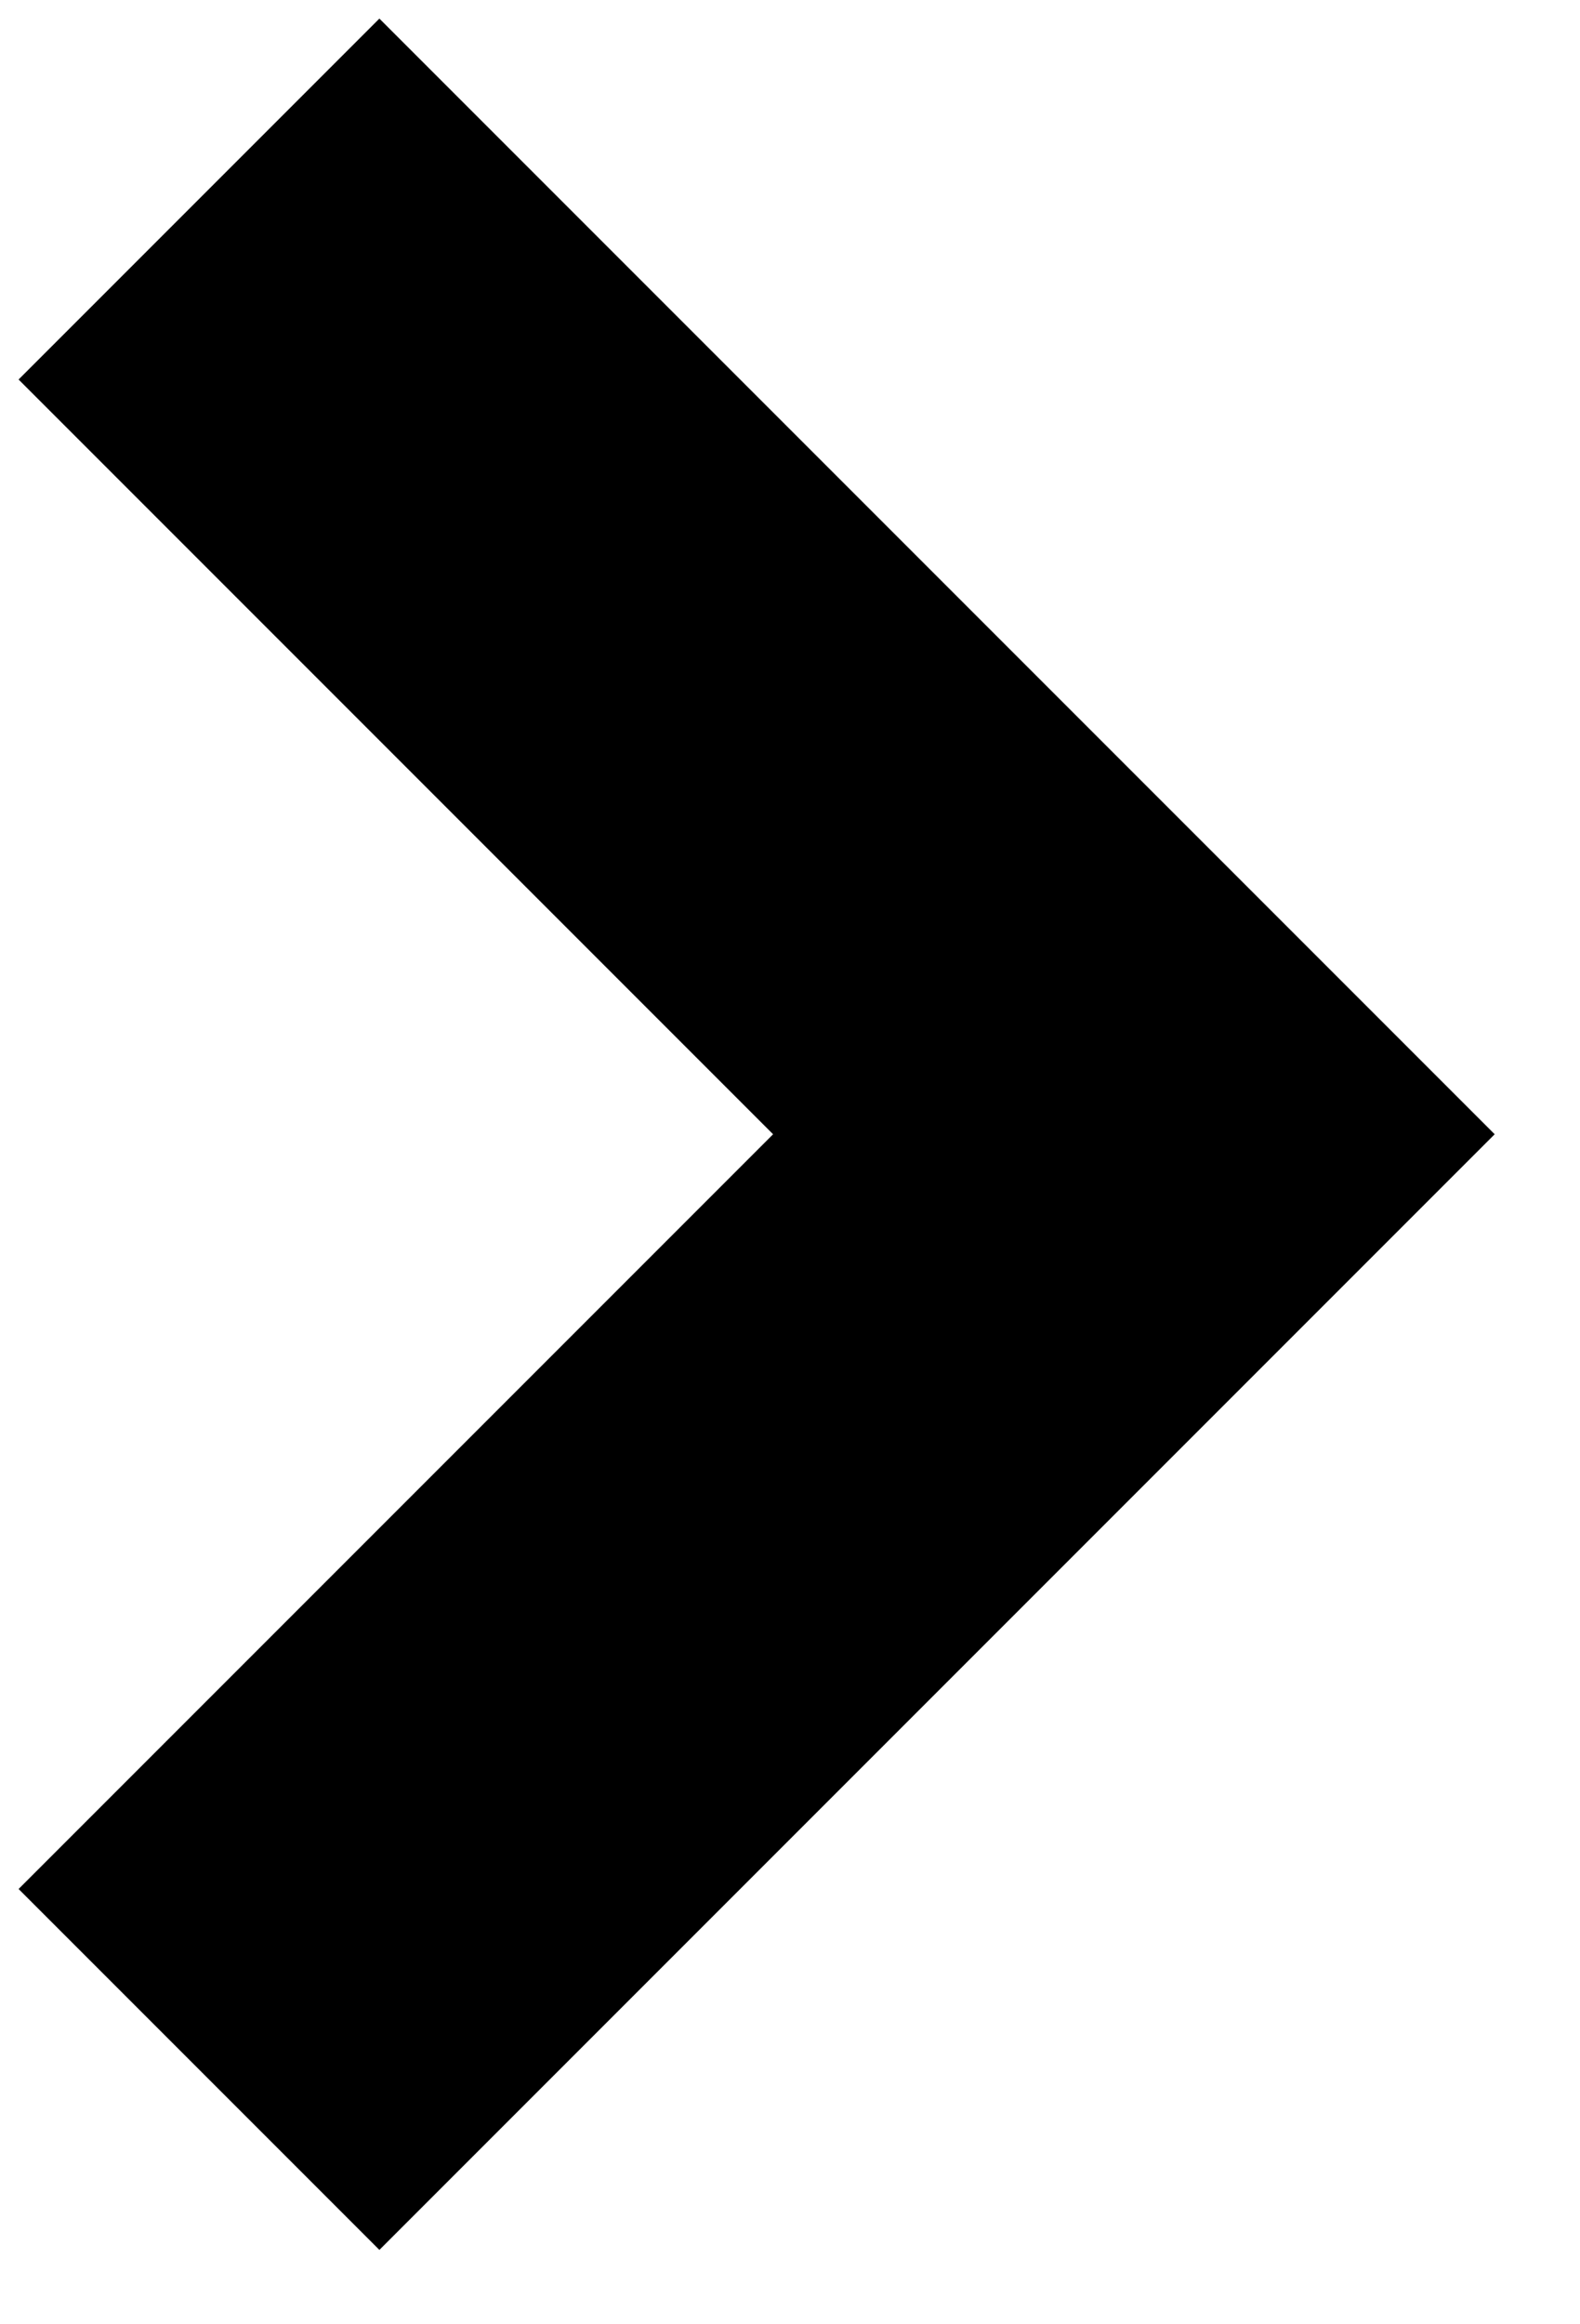 <svg width="17" height="25" viewBox="0 0 17 25" fill="none" xmlns="http://www.w3.org/2000/svg">
<path d="M4.082 24.2L0.2 20.318L8.318 12.2L0.2 4.082L4.082 0.2L16.082 12.2L4.082 24.2Z" fill="black"/>
</svg>
